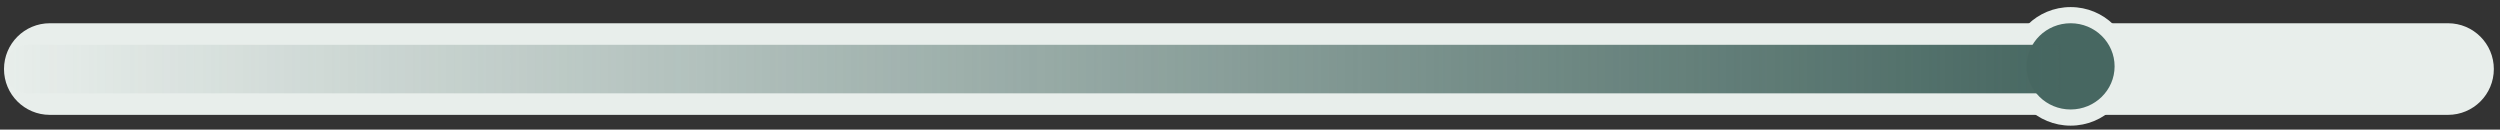 <svg width="328" height="17" viewBox="0 0 328 17" fill="none" xmlns="http://www.w3.org/2000/svg">
<rect x="0" y="0" width="328" height="17" fill="#333333" stroke="none"/>
<path d="M0.525 9.06C0.525 5.741 3.216 3.05 6.535 3.05H321.182C324.501 3.05 327.192 5.741 327.192 9.06C327.192 12.38 324.501 15.07 321.182 15.07H6.535C3.216 15.07 0.525 12.38 0.525 9.06Z" fill="#E8EEEB"/>
<ellipse cx="271.667" cy="8.707" rx="7.932" ry="7.778" fill="#E8EEEB"/>
<ellipse cx="271.666" cy="8.707" rx="5.769" ry="5.657" fill="#476761"/>
<path d="M0.525 9.06C0.525 7.303 1.95 5.879 3.707 5.879H271.666V12.242H3.707C1.95 12.242 0.525 10.818 0.525 9.06Z" fill="url(#paint0_linear_55_1030)"/>
<defs>
<linearGradient id="paint0_linear_55_1030" x1="271.666" y1="5.879" x2="0.525" y2="5.879" gradientUnits="userSpaceOnUse">
<stop stop-color="#476761"/>
<stop offset="1" stop-color="#476761" stop-opacity="0"/>
</linearGradient>
</defs>
</svg>
